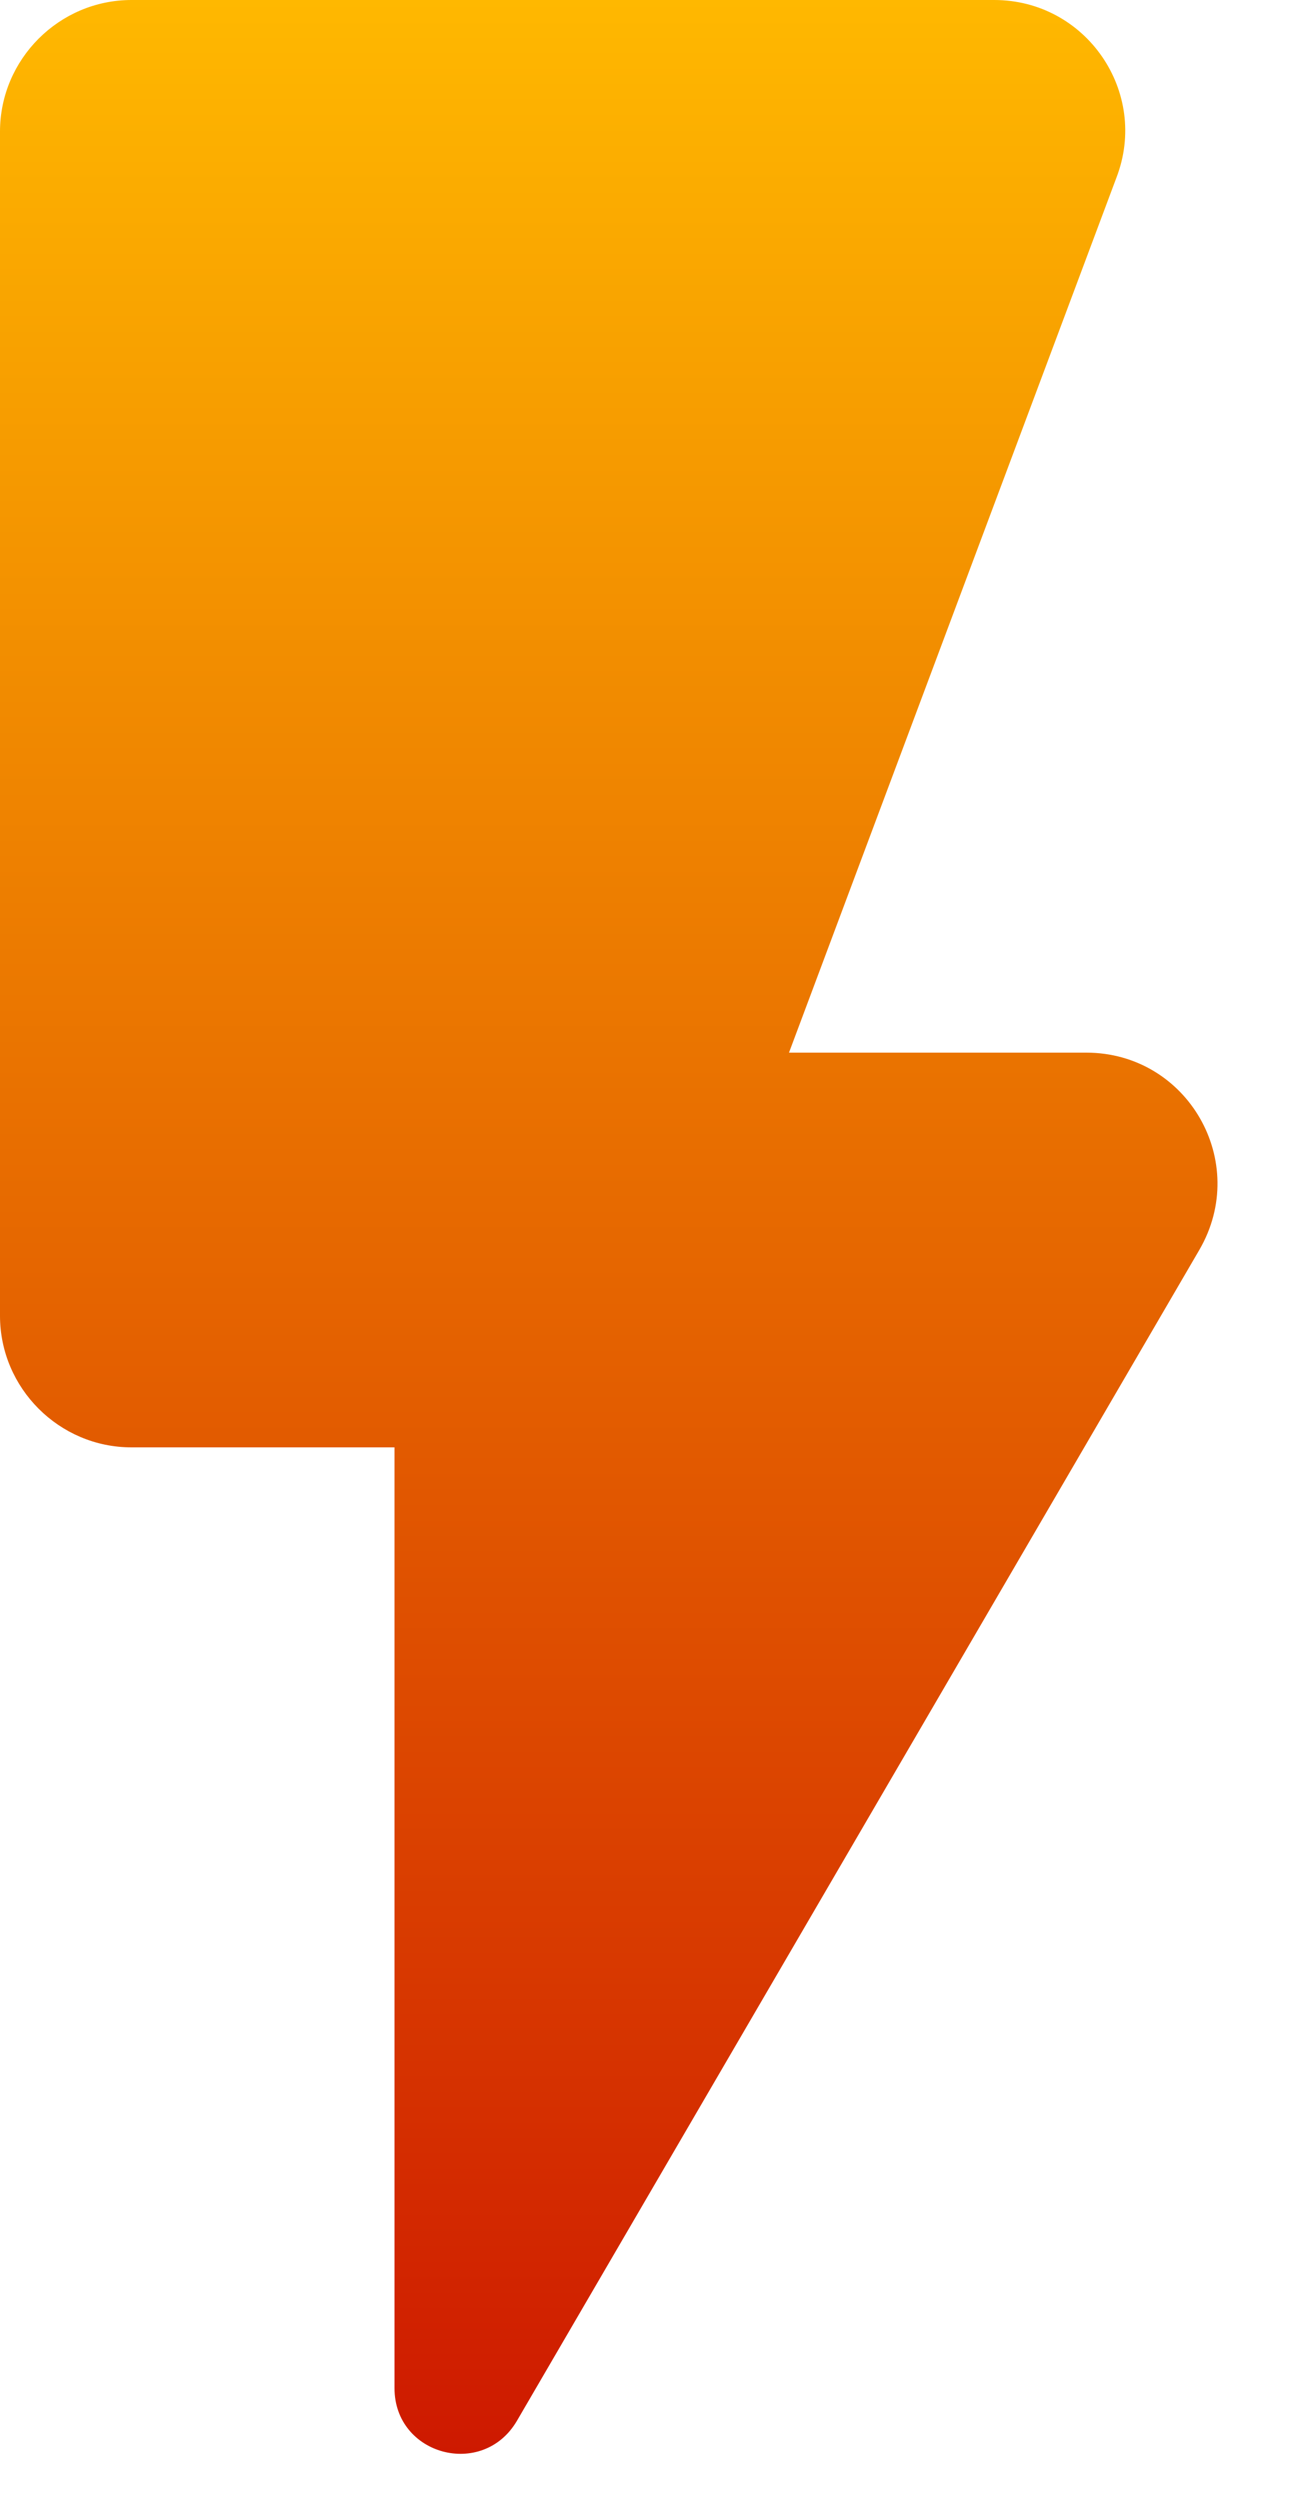 <svg width="10" height="19" viewBox="0 0 10 19" fill="none" xmlns="http://www.w3.org/2000/svg">
<path d="M0 1V10C0 10.55 0.45 11 1 11H3V18.15C3 18.66 3.67 18.84 3.93 18.4L9.12 9.5C9.51 8.83 9.03 8 8.26 8H6L8.49 1.35C8.74 0.7 8.26 0 7.56 0H1C0.45 0 0 0.45 0 1Z" fill="url(#paint0_linear_18_4639)"/>
<defs>
<linearGradient id="paint0_linear_18_4639" x1="4.629" y1="0" x2="4.629" y2="18.649" gradientUnits="userSpaceOnUse">
<stop stop-color="#FFB800"/>
<stop offset="1" stop-color="#CE1900"/>
</linearGradient>
</defs>
</svg>
